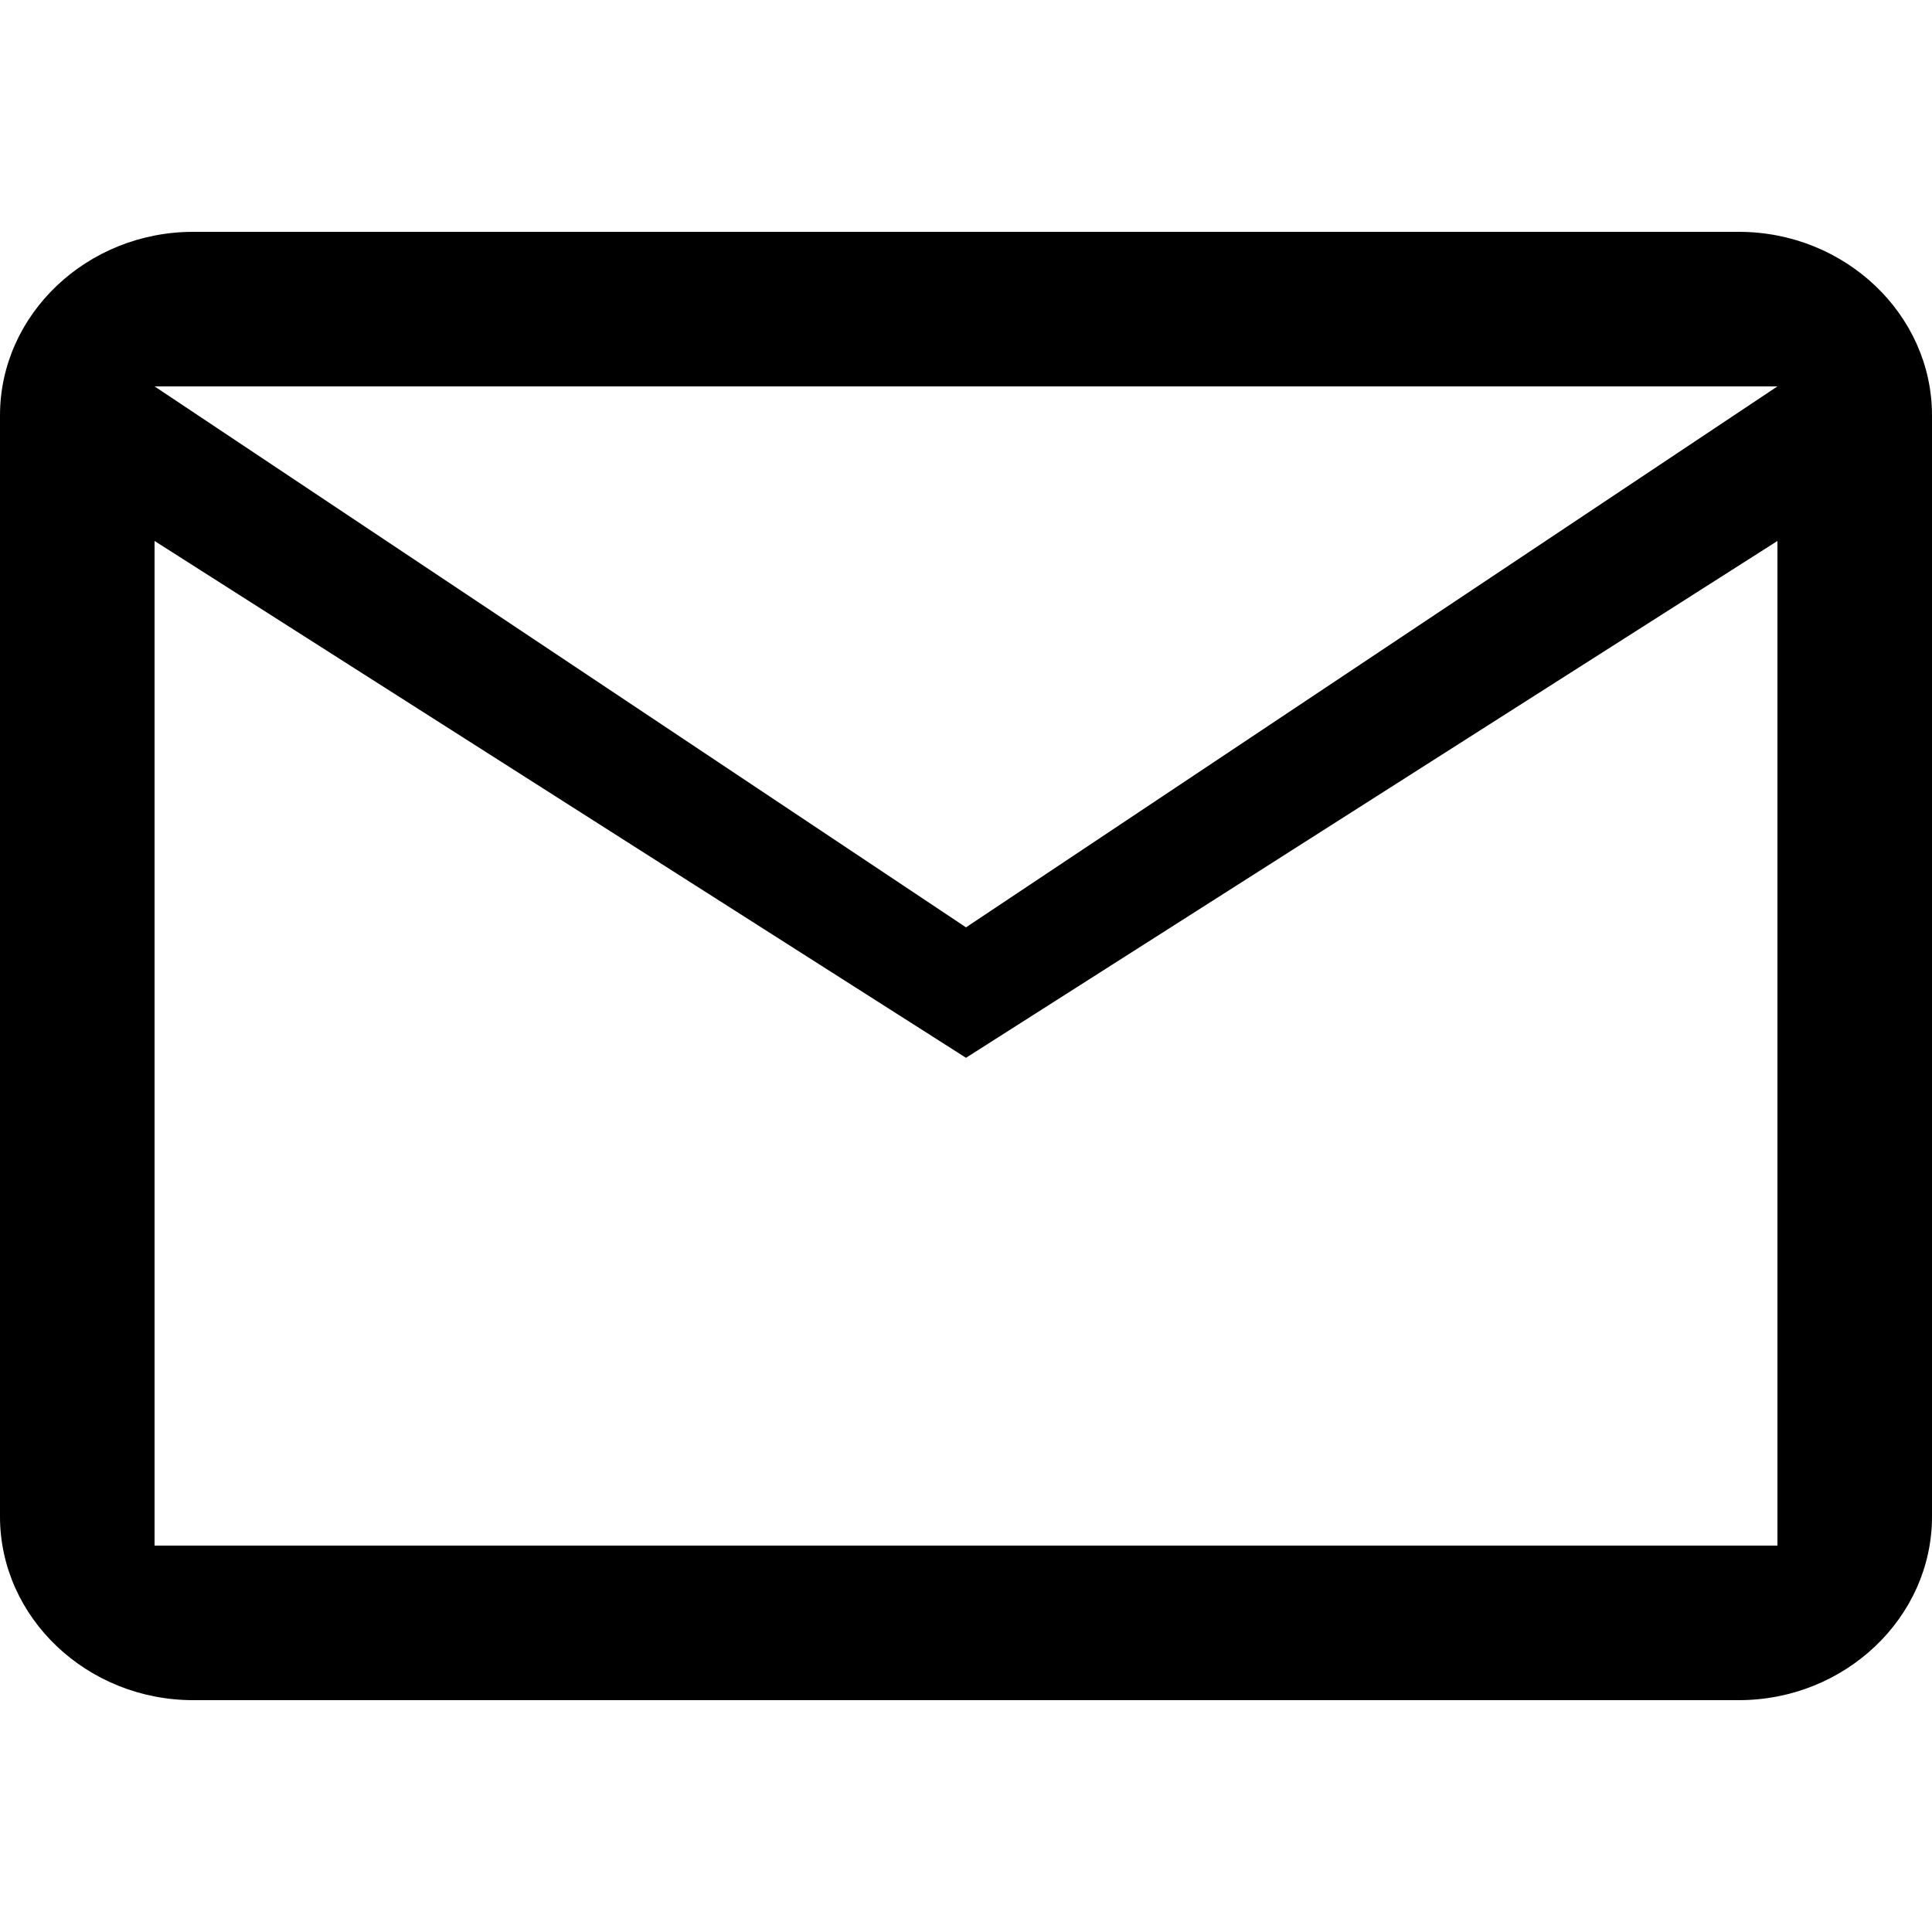 <svg width="25" height="25" viewBox="0 0 25 25" fill="none" xmlns="http://www.w3.org/2000/svg">
<path d="M25 5.375C25 4.069 23.875 3 22.5 3H2.5C1.125 3 0 4.069 0 5.375V19.625C0 20.931 1.125 22 2.5 22H22.5C23.875 22 25 20.931 25 19.625V5.375ZM23 5L12.5 12L2 5H23ZM23 20H2V7L12.5 13.688L23 7V20Z" fill="black"/>
</svg>
